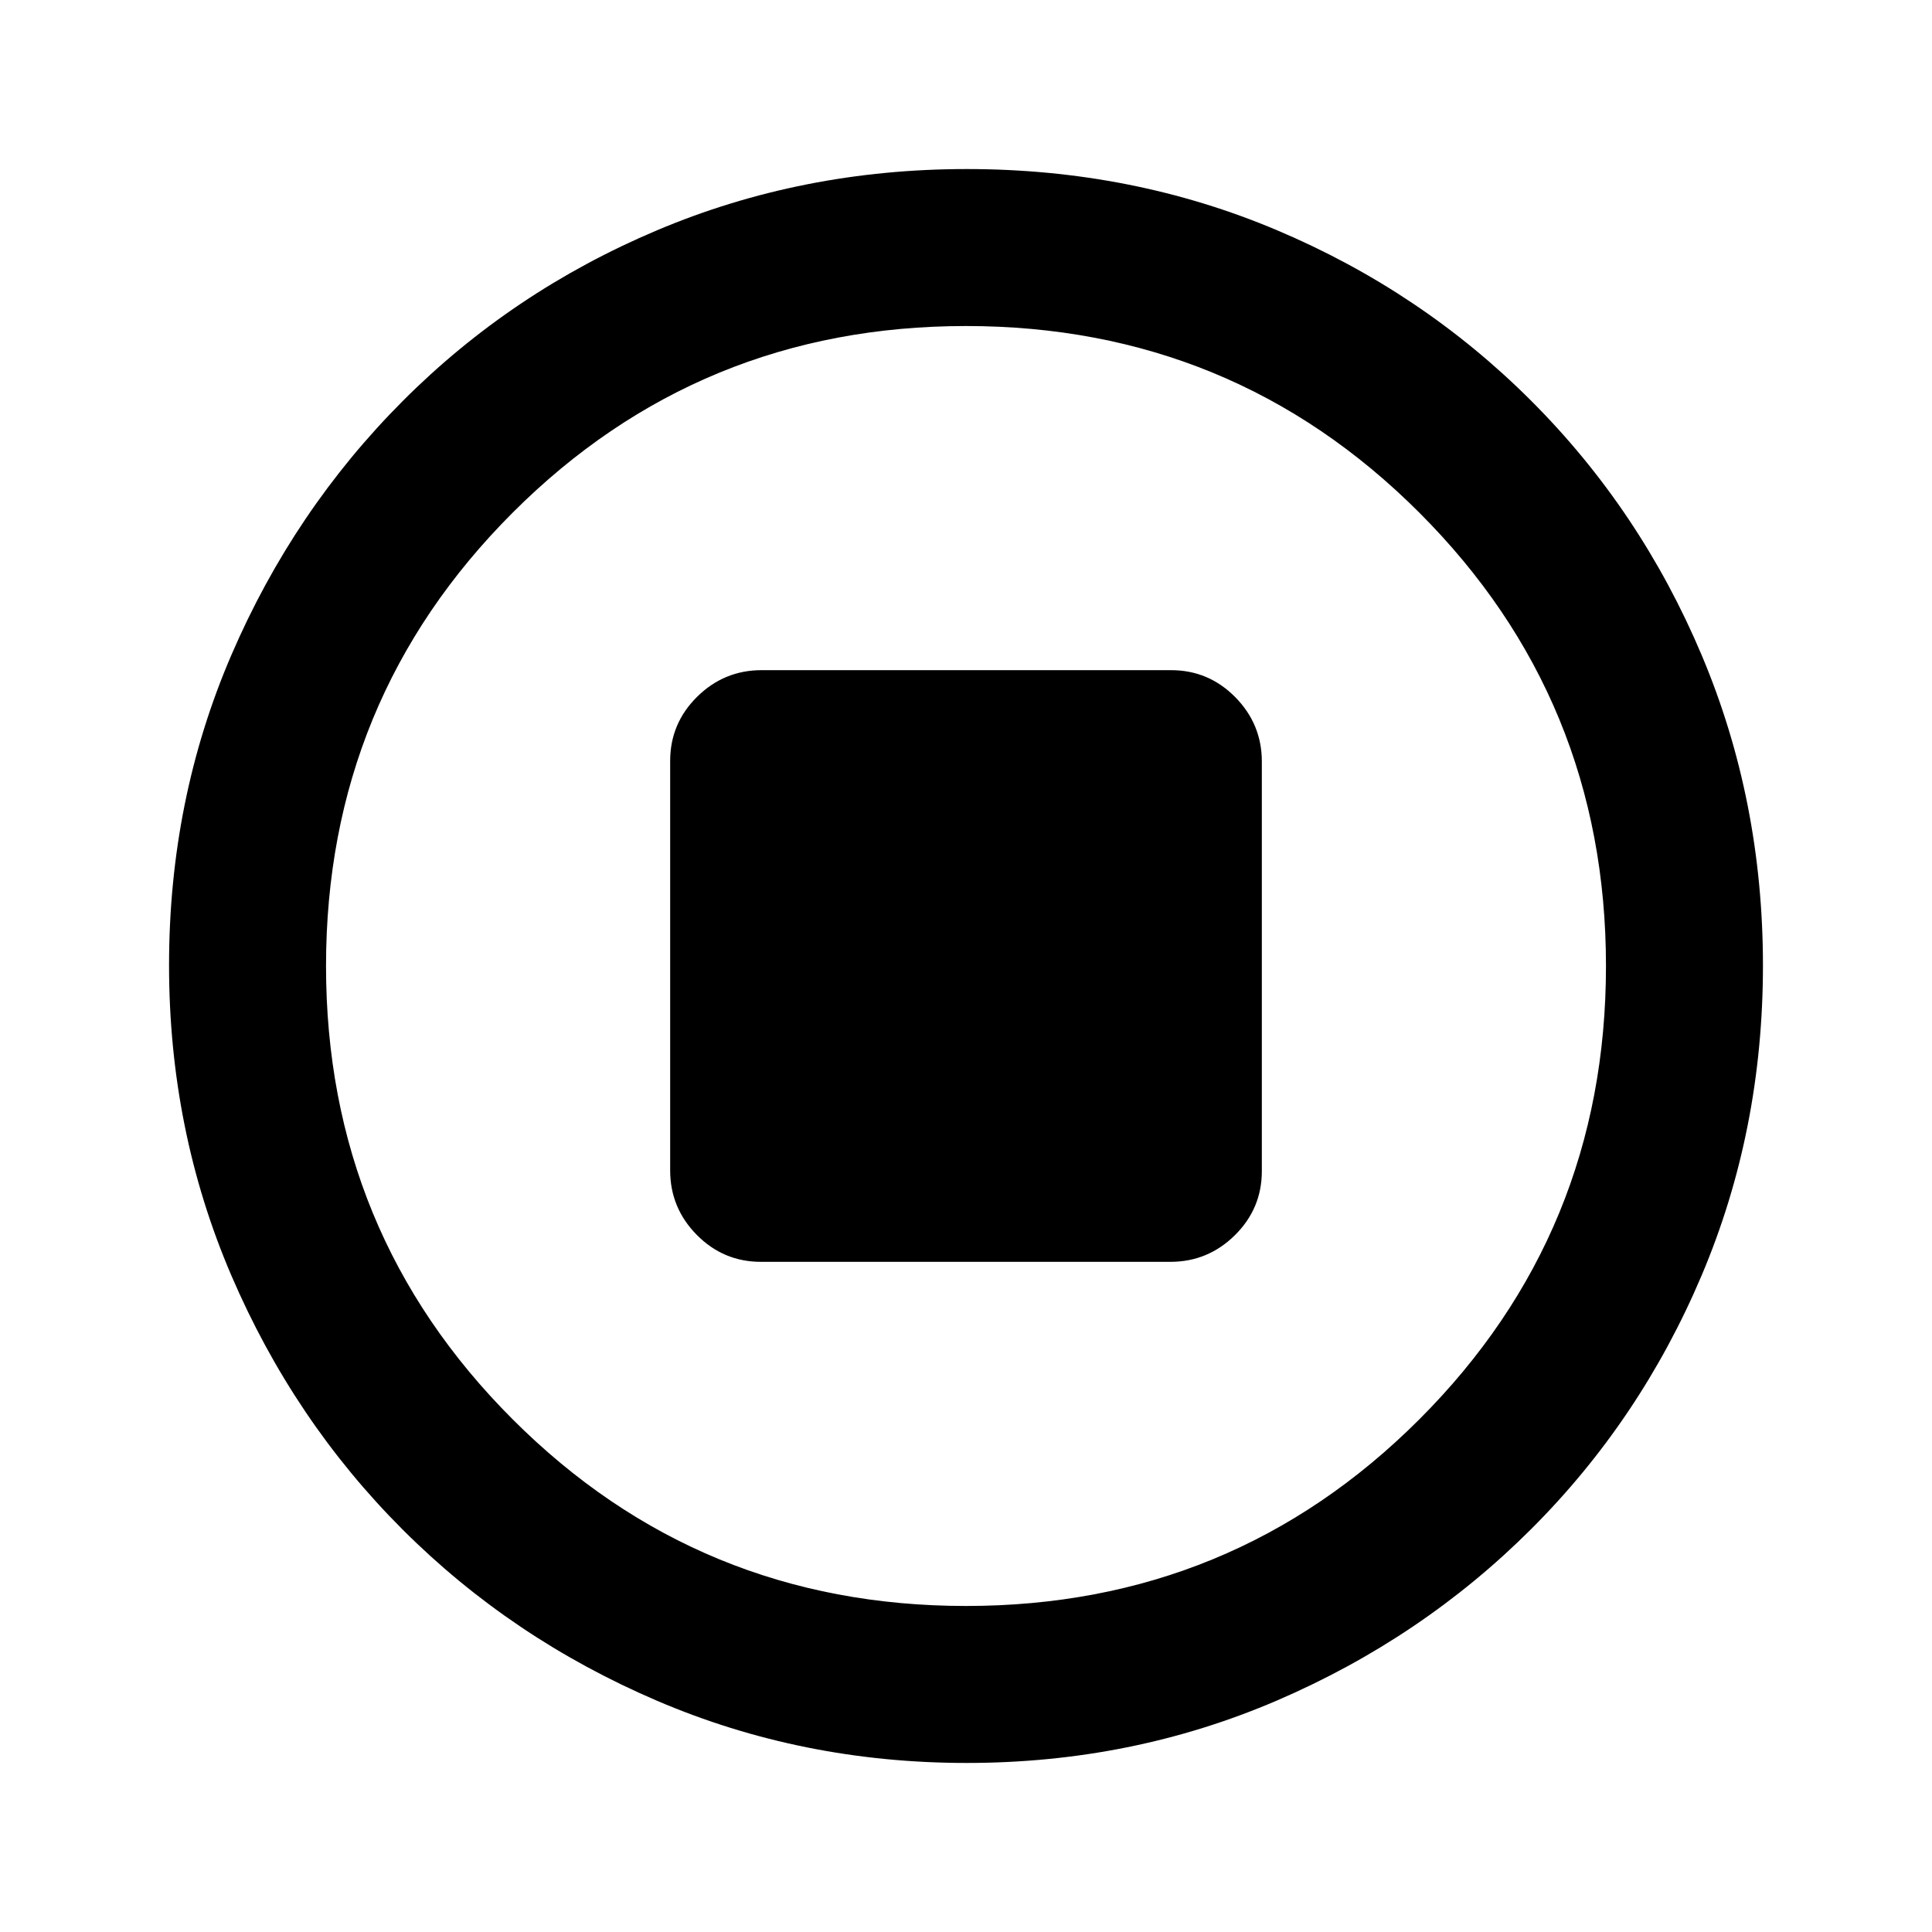 <svg xmlns="http://www.w3.org/2000/svg" height="20" viewBox="0 -960 960 960" width="20"><path d="M378.11-333h203.45q18.65 0 32.05-13.23Q627-359.47 627-378.11v-203.45q0-18.65-13.23-32.05Q600.53-627 581.89-627H378.44q-18.65 0-32.05 13.23Q333-600.53 333-581.89v203.45q0 18.65 13.23 32.05Q359.47-333 378.11-333ZM480.34-84q-81.75 0-153.96-30.94-72.21-30.94-126.34-85.05-54.13-54.11-85.09-126.25Q84-398.37 84-480.39q0-82.28 31-154.21t85.21-126.23q54.21-54.3 126.25-84.74Q398.49-876 480.39-876q82.27 0 154.19 30.42 71.93 30.42 126.24 84.71 54.31 54.29 84.75 126.44Q876-562.29 876-480.26q0 82.03-30.42 153.9t-84.7 126.1q-54.28 54.23-126.4 85.25Q562.35-84 480.34-84Zm-.34-78q132.51 0 225.26-92.74Q798-347.49 798-480t-92.74-225.26Q612.51-798 480-798t-225.26 92.74Q162-612.51 162-480t92.74 225.26Q347.49-162 480-162Zm0-318Z"/></svg>